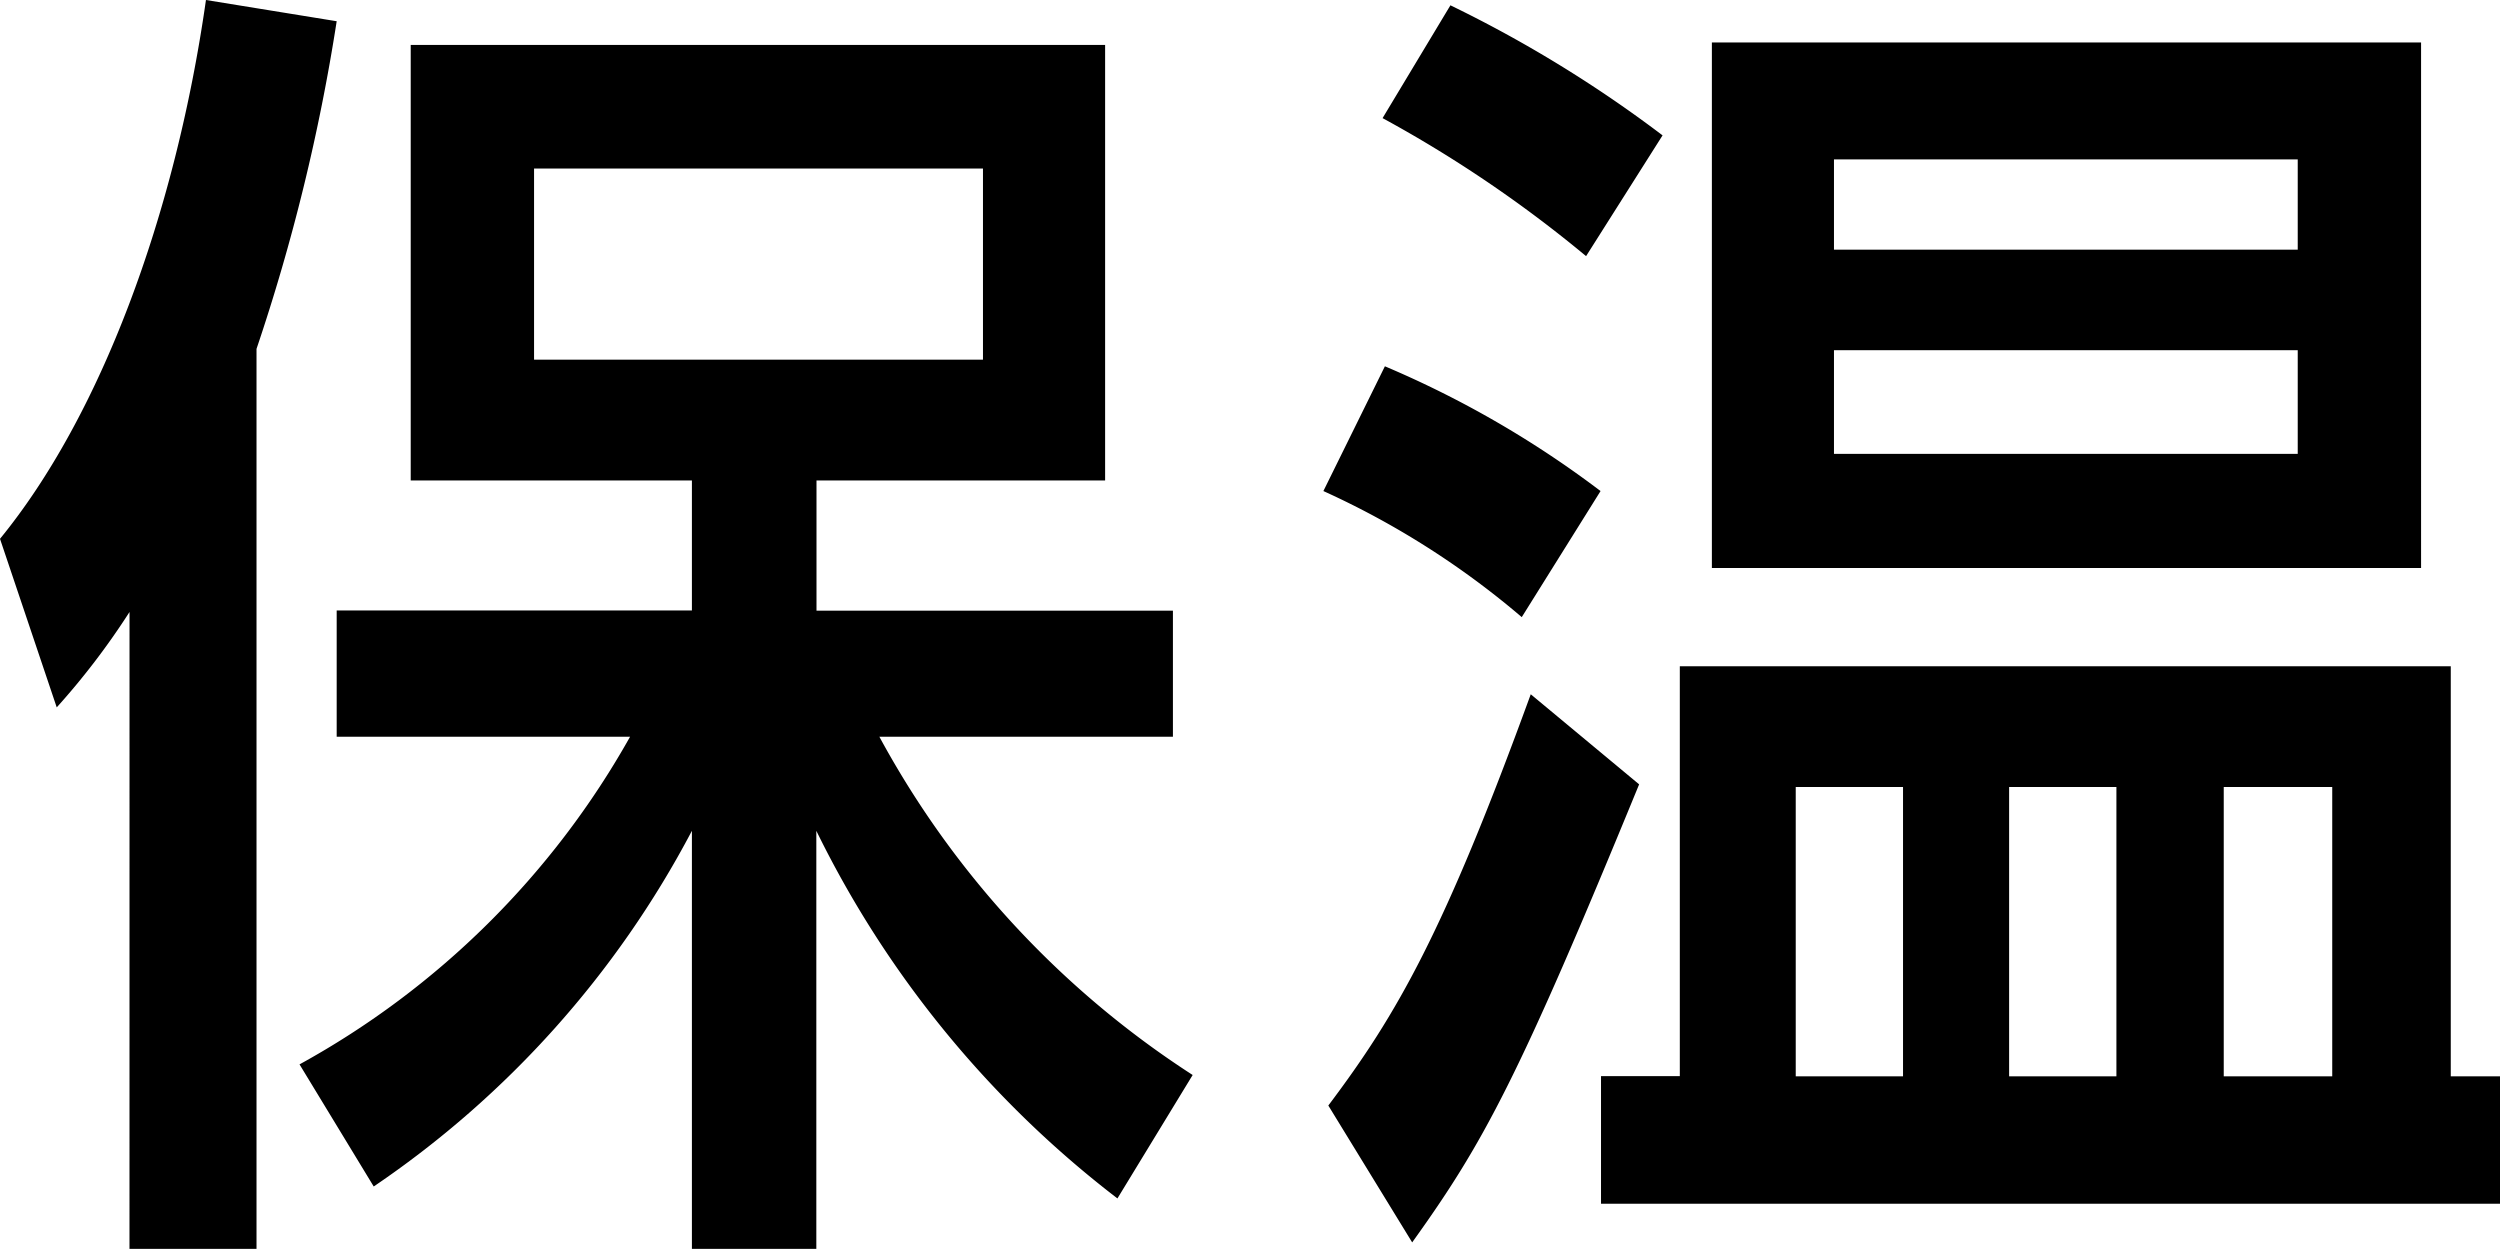 <svg xmlns="http://www.w3.org/2000/svg" width="60.279" height="30.112" viewBox="0 0 60.279 30.112"><path d="M-23.581,1.344a23.681,23.681,0,0,0,7.672-8.576V2.848h3V-7.232A25.022,25.022,0,0,0-5.649,1.632l1.814-2.976A22.422,22.422,0,0,1-11.389-9.5h7.078v-3.04h-8.594V-15.68h6.959v-10.5H-22.689v10.5h6.78v3.136h-8.565V-9.5H-17.4a20.4,20.4,0,0,1-7.97,7.9ZM-8.891-23.2v4.608H-19.715V-23.2ZM-29.47,2.848h3.063v-21.7a47.321,47.321,0,0,0,1.933-7.9l-3.152-.512c-.743,5.216-2.557,10.048-4.966,12.992l1.368,4.064a17.826,17.826,0,0,0,1.755-2.3ZM25.784-26.24H8.684v12.672h17.1ZM22.81-16.32H11.628v-2.5H22.81Zm0-7.1v2.176H11.628v-2.176ZM.744-24.416a30.477,30.477,0,0,1,4.907,3.328L7.495-24A30.518,30.518,0,0,0,2.38-27.136Zm7.167,23.1h-1.9V1.76H27.687V-1.312H26.5V-11.2H7.911ZM18.438-8.288v6.976H15.851V-8.288Zm-5.145,0v6.976H10.706V-8.288Zm10.349,0v6.976H21.026V-8.288ZM-.683-15.424A20.239,20.239,0,0,1,4.1-12.384l1.9-3.04A24.275,24.275,0,0,0,.8-18.432Zm5,4.9C2.231-4.8,1.1-2.816-.564-.608l2.022,3.3C3.183.288,4.015-1.248,6.93-8.352Z" transform="translate(32.592 27.264)"/></svg>